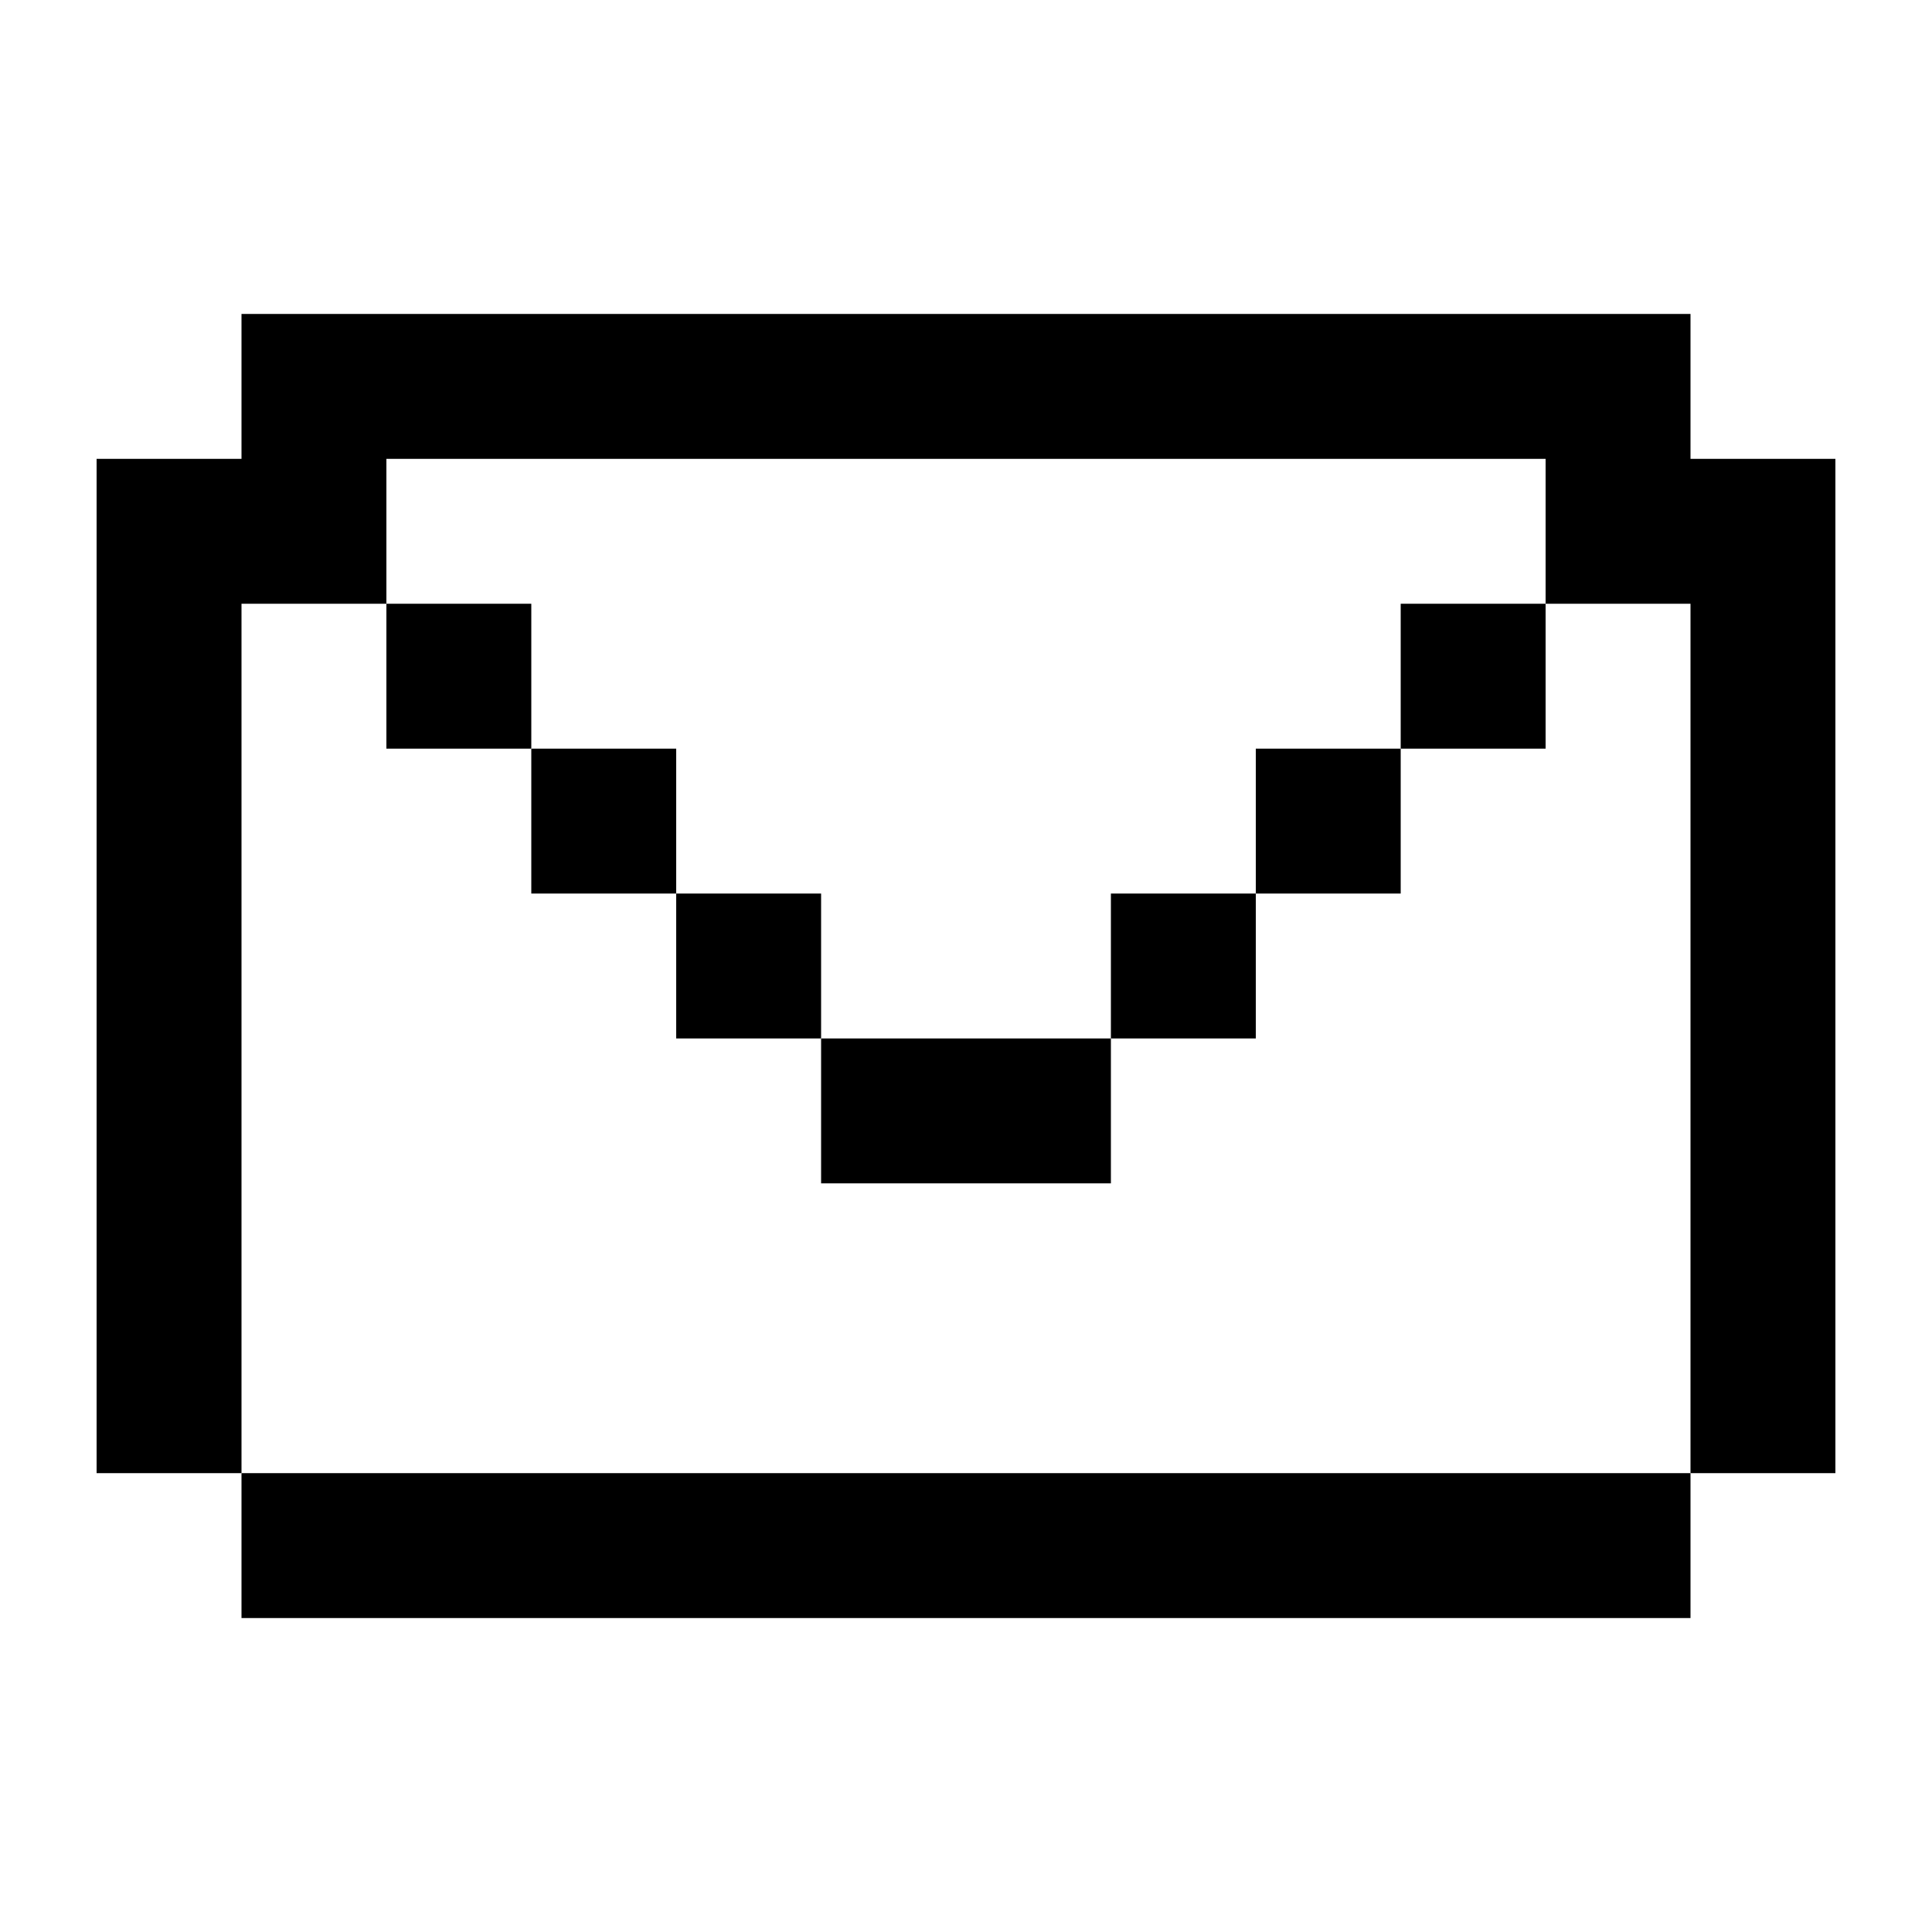 <svg width="100%" height="100%" viewBox="0 0 20 20" fill="none" xmlns="http://www.w3.org/2000/svg">
<path d="M19 4.75V15.25H17.5V6.25H16V4.75H4V6.25H2.5V15.25H1V4.75H2.5V3.25H17.5V4.75H19Z" fill="currentColor" />
<path d="M17.5 15.25H2.5V16.75H17.5V15.25Z" fill="currentColor" />
<path d="M11.5 10.75H8.5V12.25H11.5V10.75Z" fill="currentColor" />
<path d="M16 6.25H14.5V7.75H16V6.25Z" fill="currentColor" />
<path d="M14.5 7.75H13V9.25H14.5V7.75Z" fill="currentColor" />
<path d="M13 9.25H11.5V10.75H13V9.25Z" fill="currentColor" />
<path d="M8.5 9.25H7V10.75H8.5V9.25Z" fill="currentColor" />
<path d="M5.5 6.25H4V7.75H5.5V6.25Z" fill="currentColor" />
<path d="M7 7.75H5.5V9.25H7V7.75Z" fill="currentColor" />
</svg>
